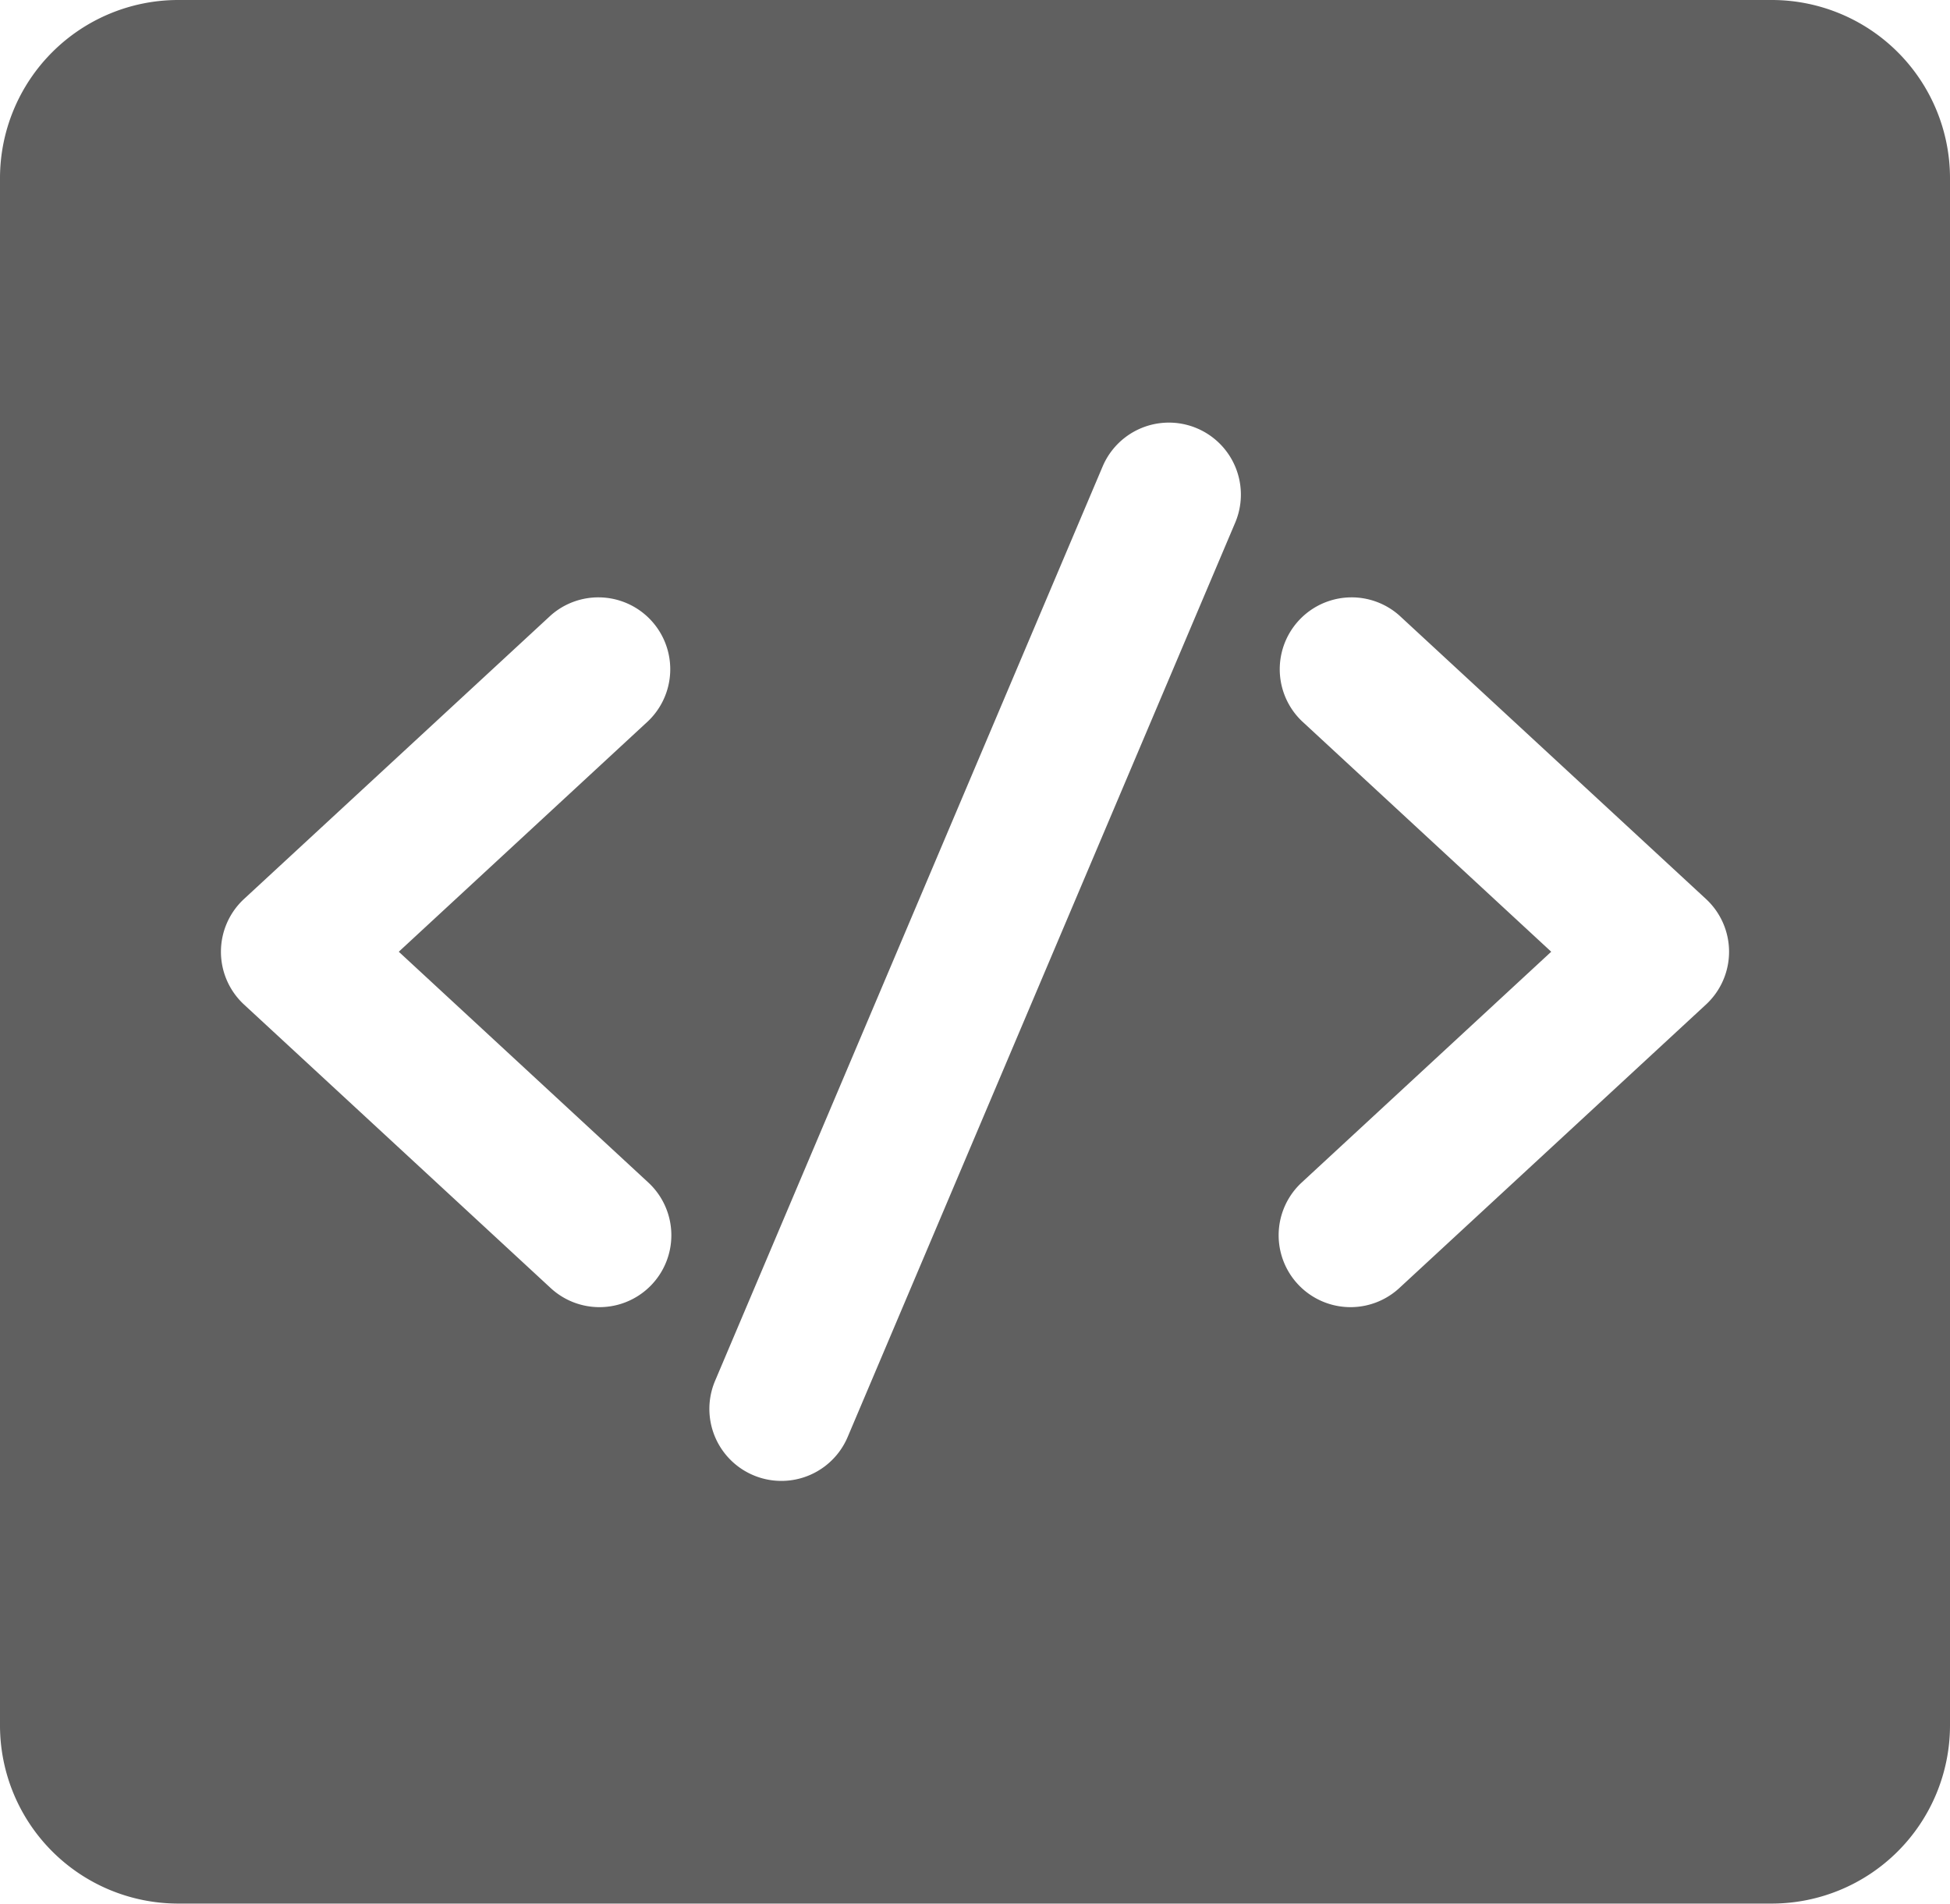 <svg xmlns="http://www.w3.org/2000/svg" width="36.733" height="35.861" viewBox="0 0 36.733 35.861">
  <g id="noun-software-2822919" transform="translate(-176.583 -110.69)" style="mix-blend-mode: luminosity;isolation: isolate">
    <path id="Path_118802" data-name="Path 118802" d="M179.931,110.69h30.036a3.358,3.358,0,0,1,3.349,3.348V143.2a3.358,3.358,0,0,1-3.349,3.348H179.931a3.357,3.357,0,0,1-3.348-3.348V114.038A3.358,3.358,0,0,1,179.931,110.69Zm7.025,11.594a1.354,1.354,0,0,1,1.839,1.987l-4.7,4.347,4.7,4.347a1.354,1.354,0,0,1-1.839,1.988l-5.777-5.341a1.354,1.354,0,0,1,0-1.987l5.777-5.341Zm14.148,1.987a1.354,1.354,0,0,1,1.839-1.987l5.777,5.341a1.354,1.354,0,0,1,0,1.987l-5.777,5.341a1.354,1.354,0,0,1-1.839-1.988l4.7-4.347-4.7-4.347Zm-3.752-4.79a1.355,1.355,0,0,1,2.5,1.052l-7.3,17.223a1.355,1.355,0,0,1-2.5-1.052l7.3-17.223Z" transform="translate(0 0)" fill="#606060" fill-rule="evenodd"/>
  </g>
</svg>
